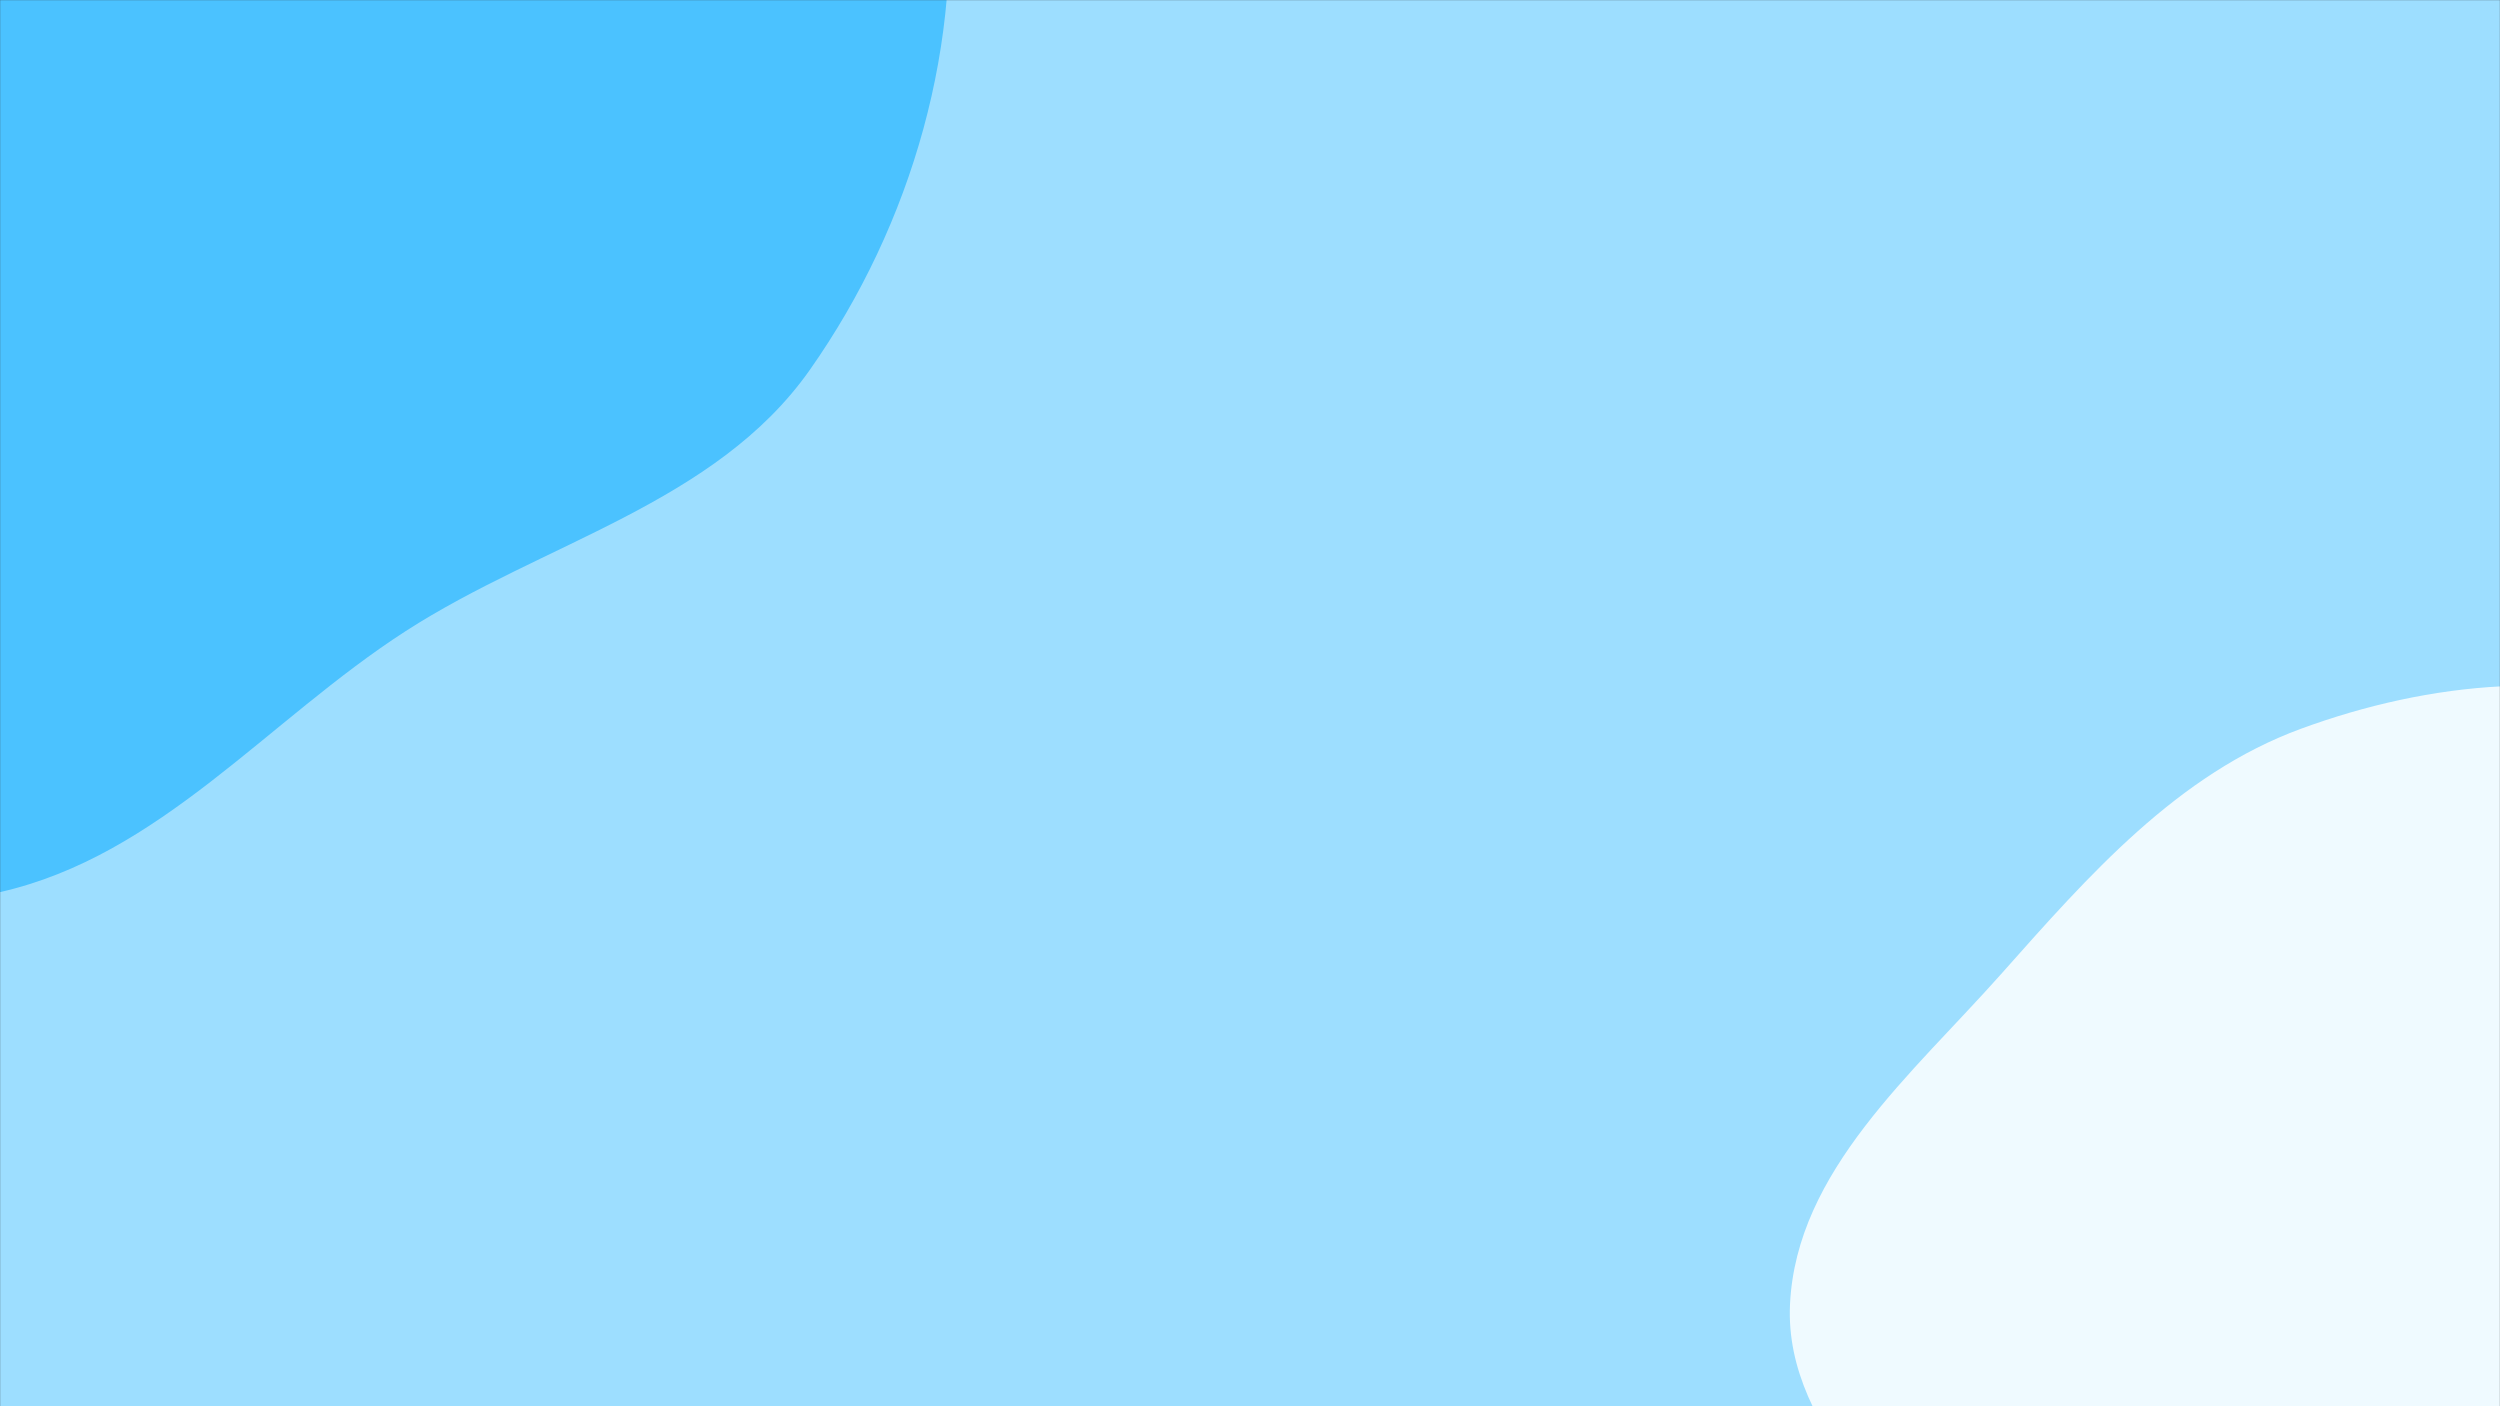 <svg xmlns="http://www.w3.org/2000/svg" version="1.1" xmlns:xlink="http://www.w3.org/1999/xlink" xmlns:svgjs="http://svgjs.com/svgjs" width="1920" height="1080" preserveAspectRatio="none" viewBox="0 0 1920 1080"><rect x="0" y="0" width="1920" height="1080" fill="#333333" stroke="none"/><g mask="url(&quot;#SvgjsMask1011&quot;)" fill="none"><rect width="1920" height="1080" x="0" y="0" fill="rgba(157, 222, 255, 1)"></rect><path d="M0,685.141C122.906,657.283,205.601,553.023,311.512,484.722C417.209,416.559,549.598,386.906,621.966,284.042C700.683,172.154,741.18,31.577,725.962,-104.378C710.532,-242.23,622.61,-356.259,537.992,-466.173C448.789,-582.042,356.443,-699.237,222.623,-758.184C78.65,-821.603,-84.926,-847.39,-237.136,-807.611C-391.489,-767.272,-525.111,-665.563,-620.656,-537.801C-712.453,-415.051,-737.754,-260.927,-759.44,-109.191C-781.109,42.428,-809.081,201.122,-746.221,340.788C-683.226,480.752,-557.103,585.704,-417.739,650.015C-288.236,709.776,-139.099,716.669,0,685.141" fill="#4bc2ff"></path><path d="M1920 1611.714C2020.258 1603.273 2113.132 1566.536 2199.358 1514.689 2287.759 1461.535 2387.776 1406.623 2422.578 1309.52 2456.866 1213.85 2403.424 1112.634 2378.791 1014.036 2356.709 925.651 2335.864 839.102 2286.002 762.857 2230.302 677.685 2170.289 587.427 2075.53 550.312 1977.813 512.038 1865.731 523.495 1767.214 559.659 1672.183 594.544 1604.117 672.347 1536.896 748.039 1468.898 824.606 1379.633 899.317 1374.732 1001.602 1369.876 1102.941 1473.12 1172.615 1512.062 1266.299 1552.988 1364.754 1527.312 1495.52 1608.683 1564.419 1690.444 1633.648 1813.245 1620.702 1920 1611.714" fill="#effaff"></path></g><defs><mask id="SvgjsMask1011"><rect width="1920" height="1080" fill="#ffffff"></rect></mask></defs></svg>